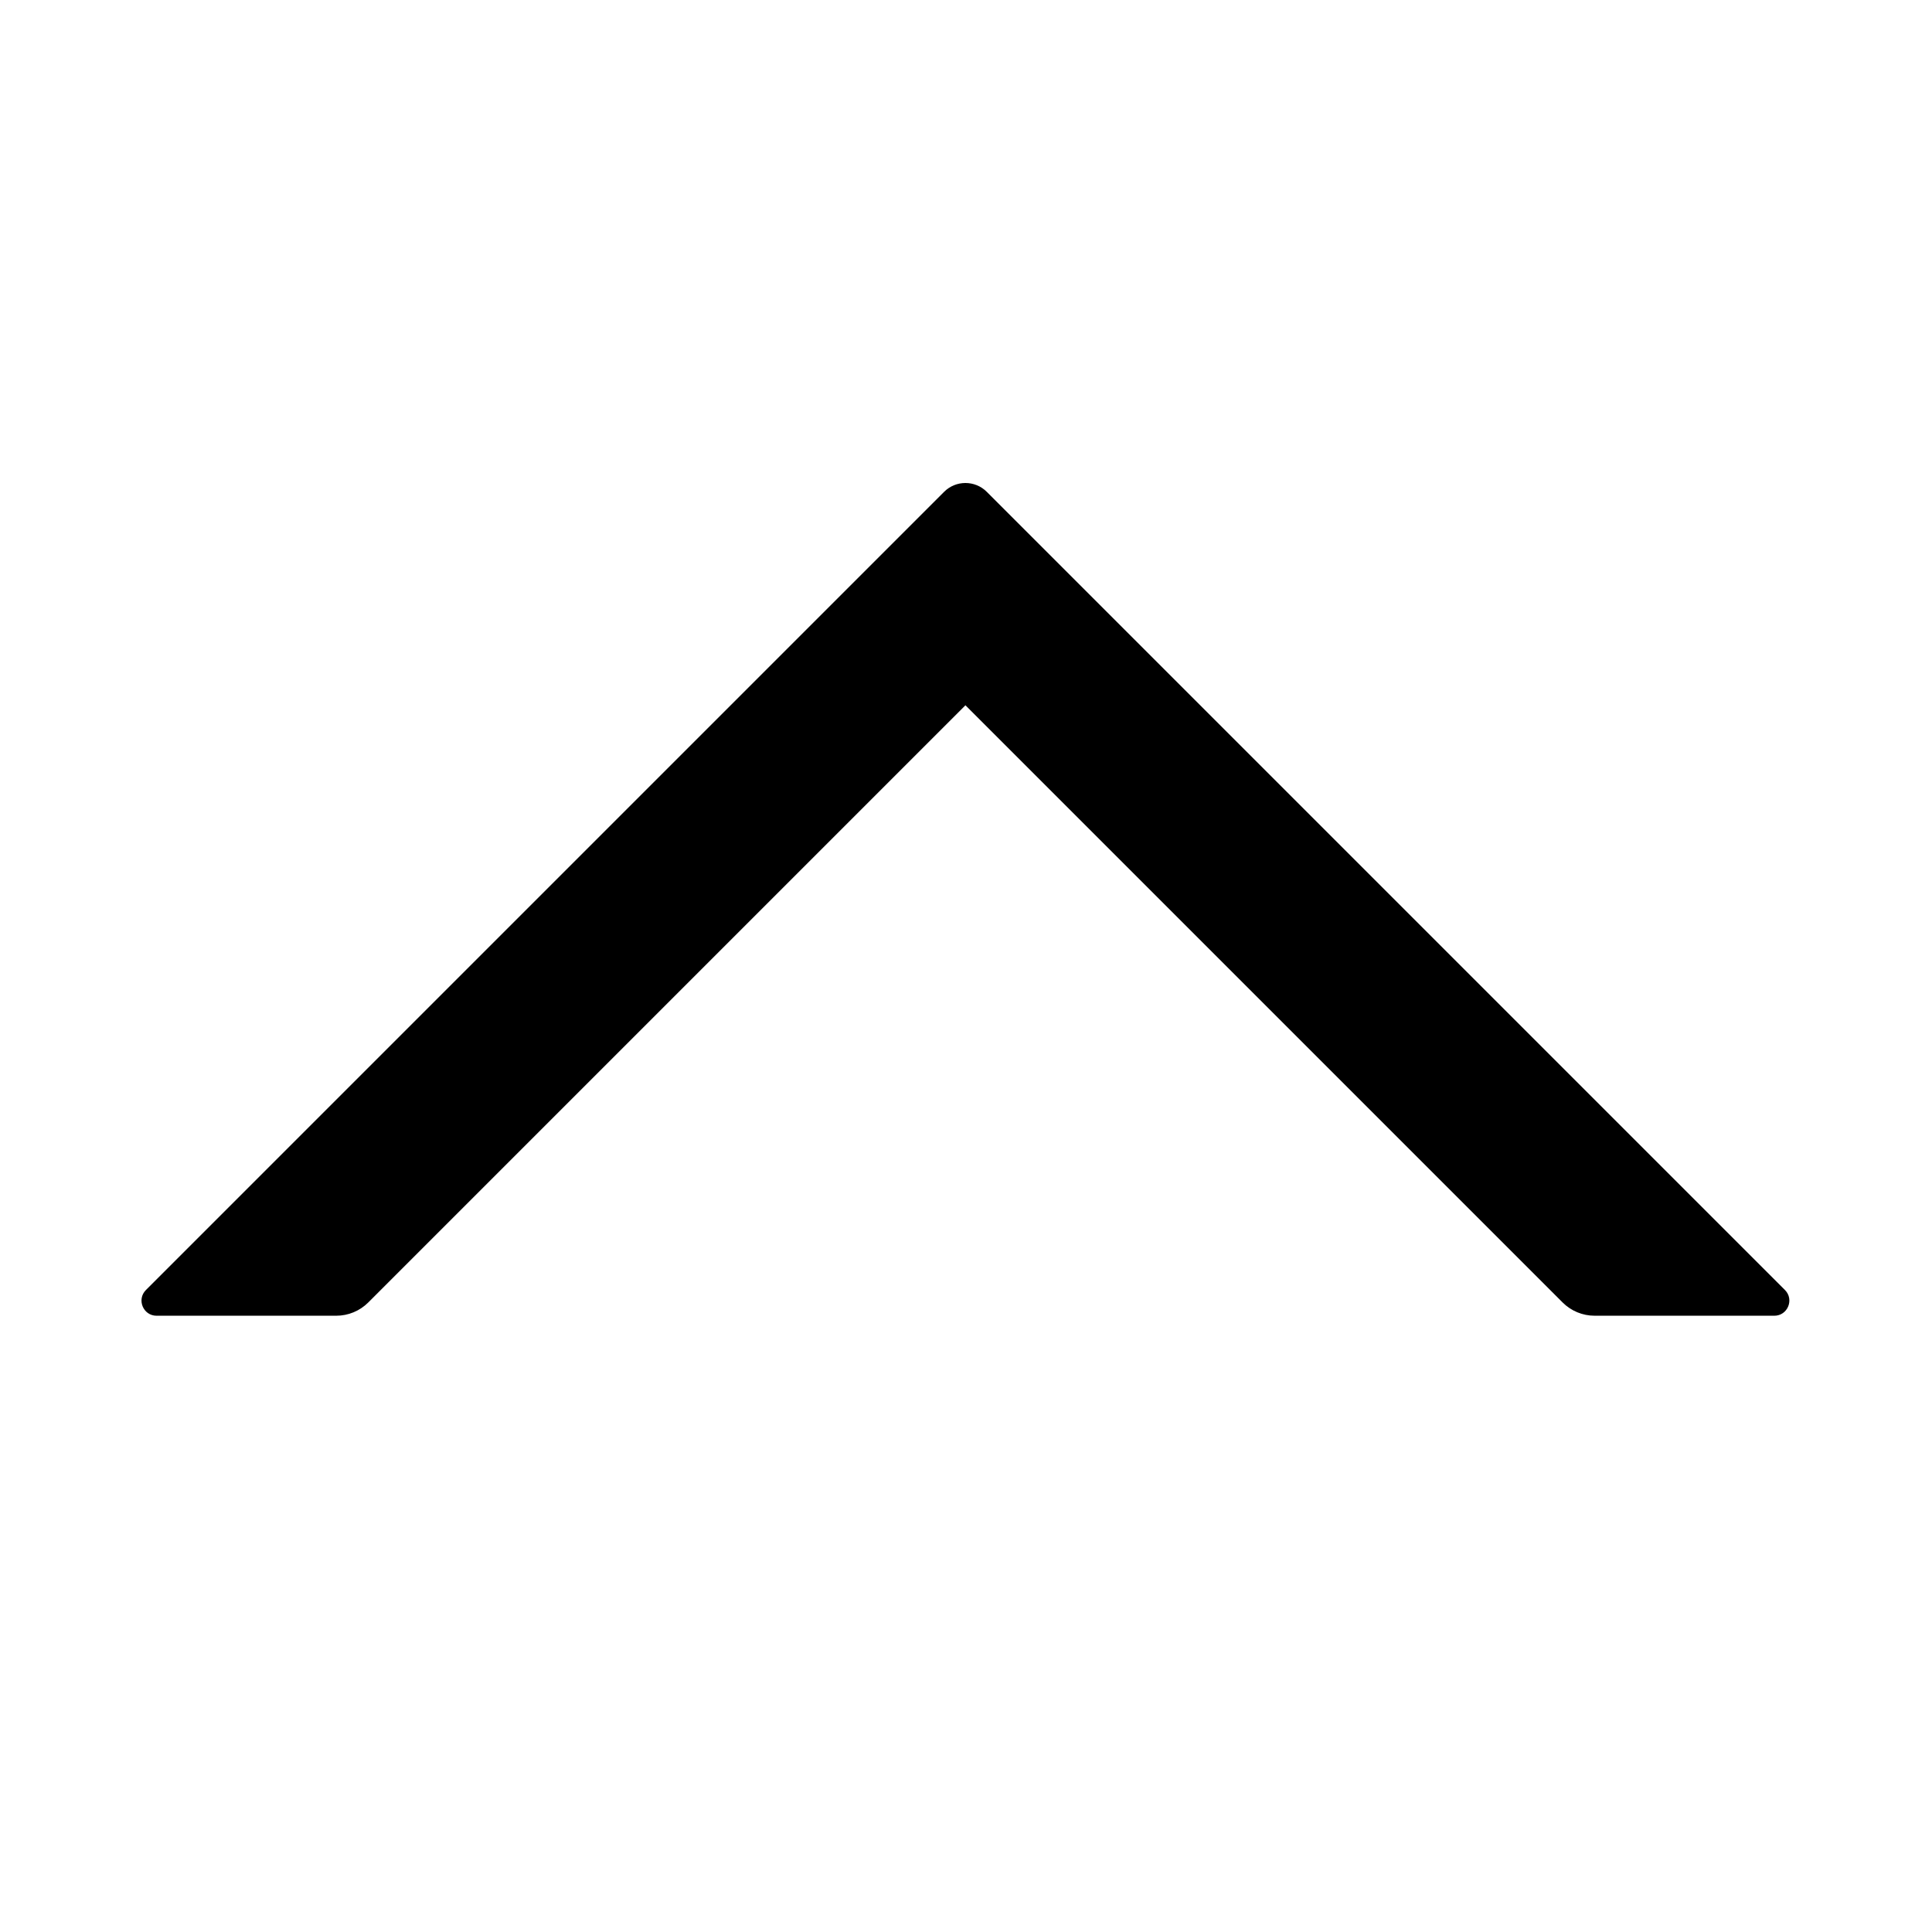 <svg
  t="1707378937574"
  class="icon"
  viewBox="0 0 1024 1024"
  version="1.1"
  xmlns="http://www.w3.org/2000/svg"
  p-id="1752"
  width="24"
  height="24">
  <path
    d="M828.21 690.33c4.5 4.5 10.6 7.03 16.97 7.03l95.2 0.01c7.13 0.01 10.71-8.62 5.66-13.66L523.01 260.68c-6.25-6.24-16.37-6.24-22.62 0L77.36 683.71c-5.05 5.04-1.47 13.67 5.66 13.66l95.2-0.01c6.37 0 12.47-2.53 16.97-7.03L511.7 373.82l316.51 316.51z"
    p-id="1753" ></path>
</svg>